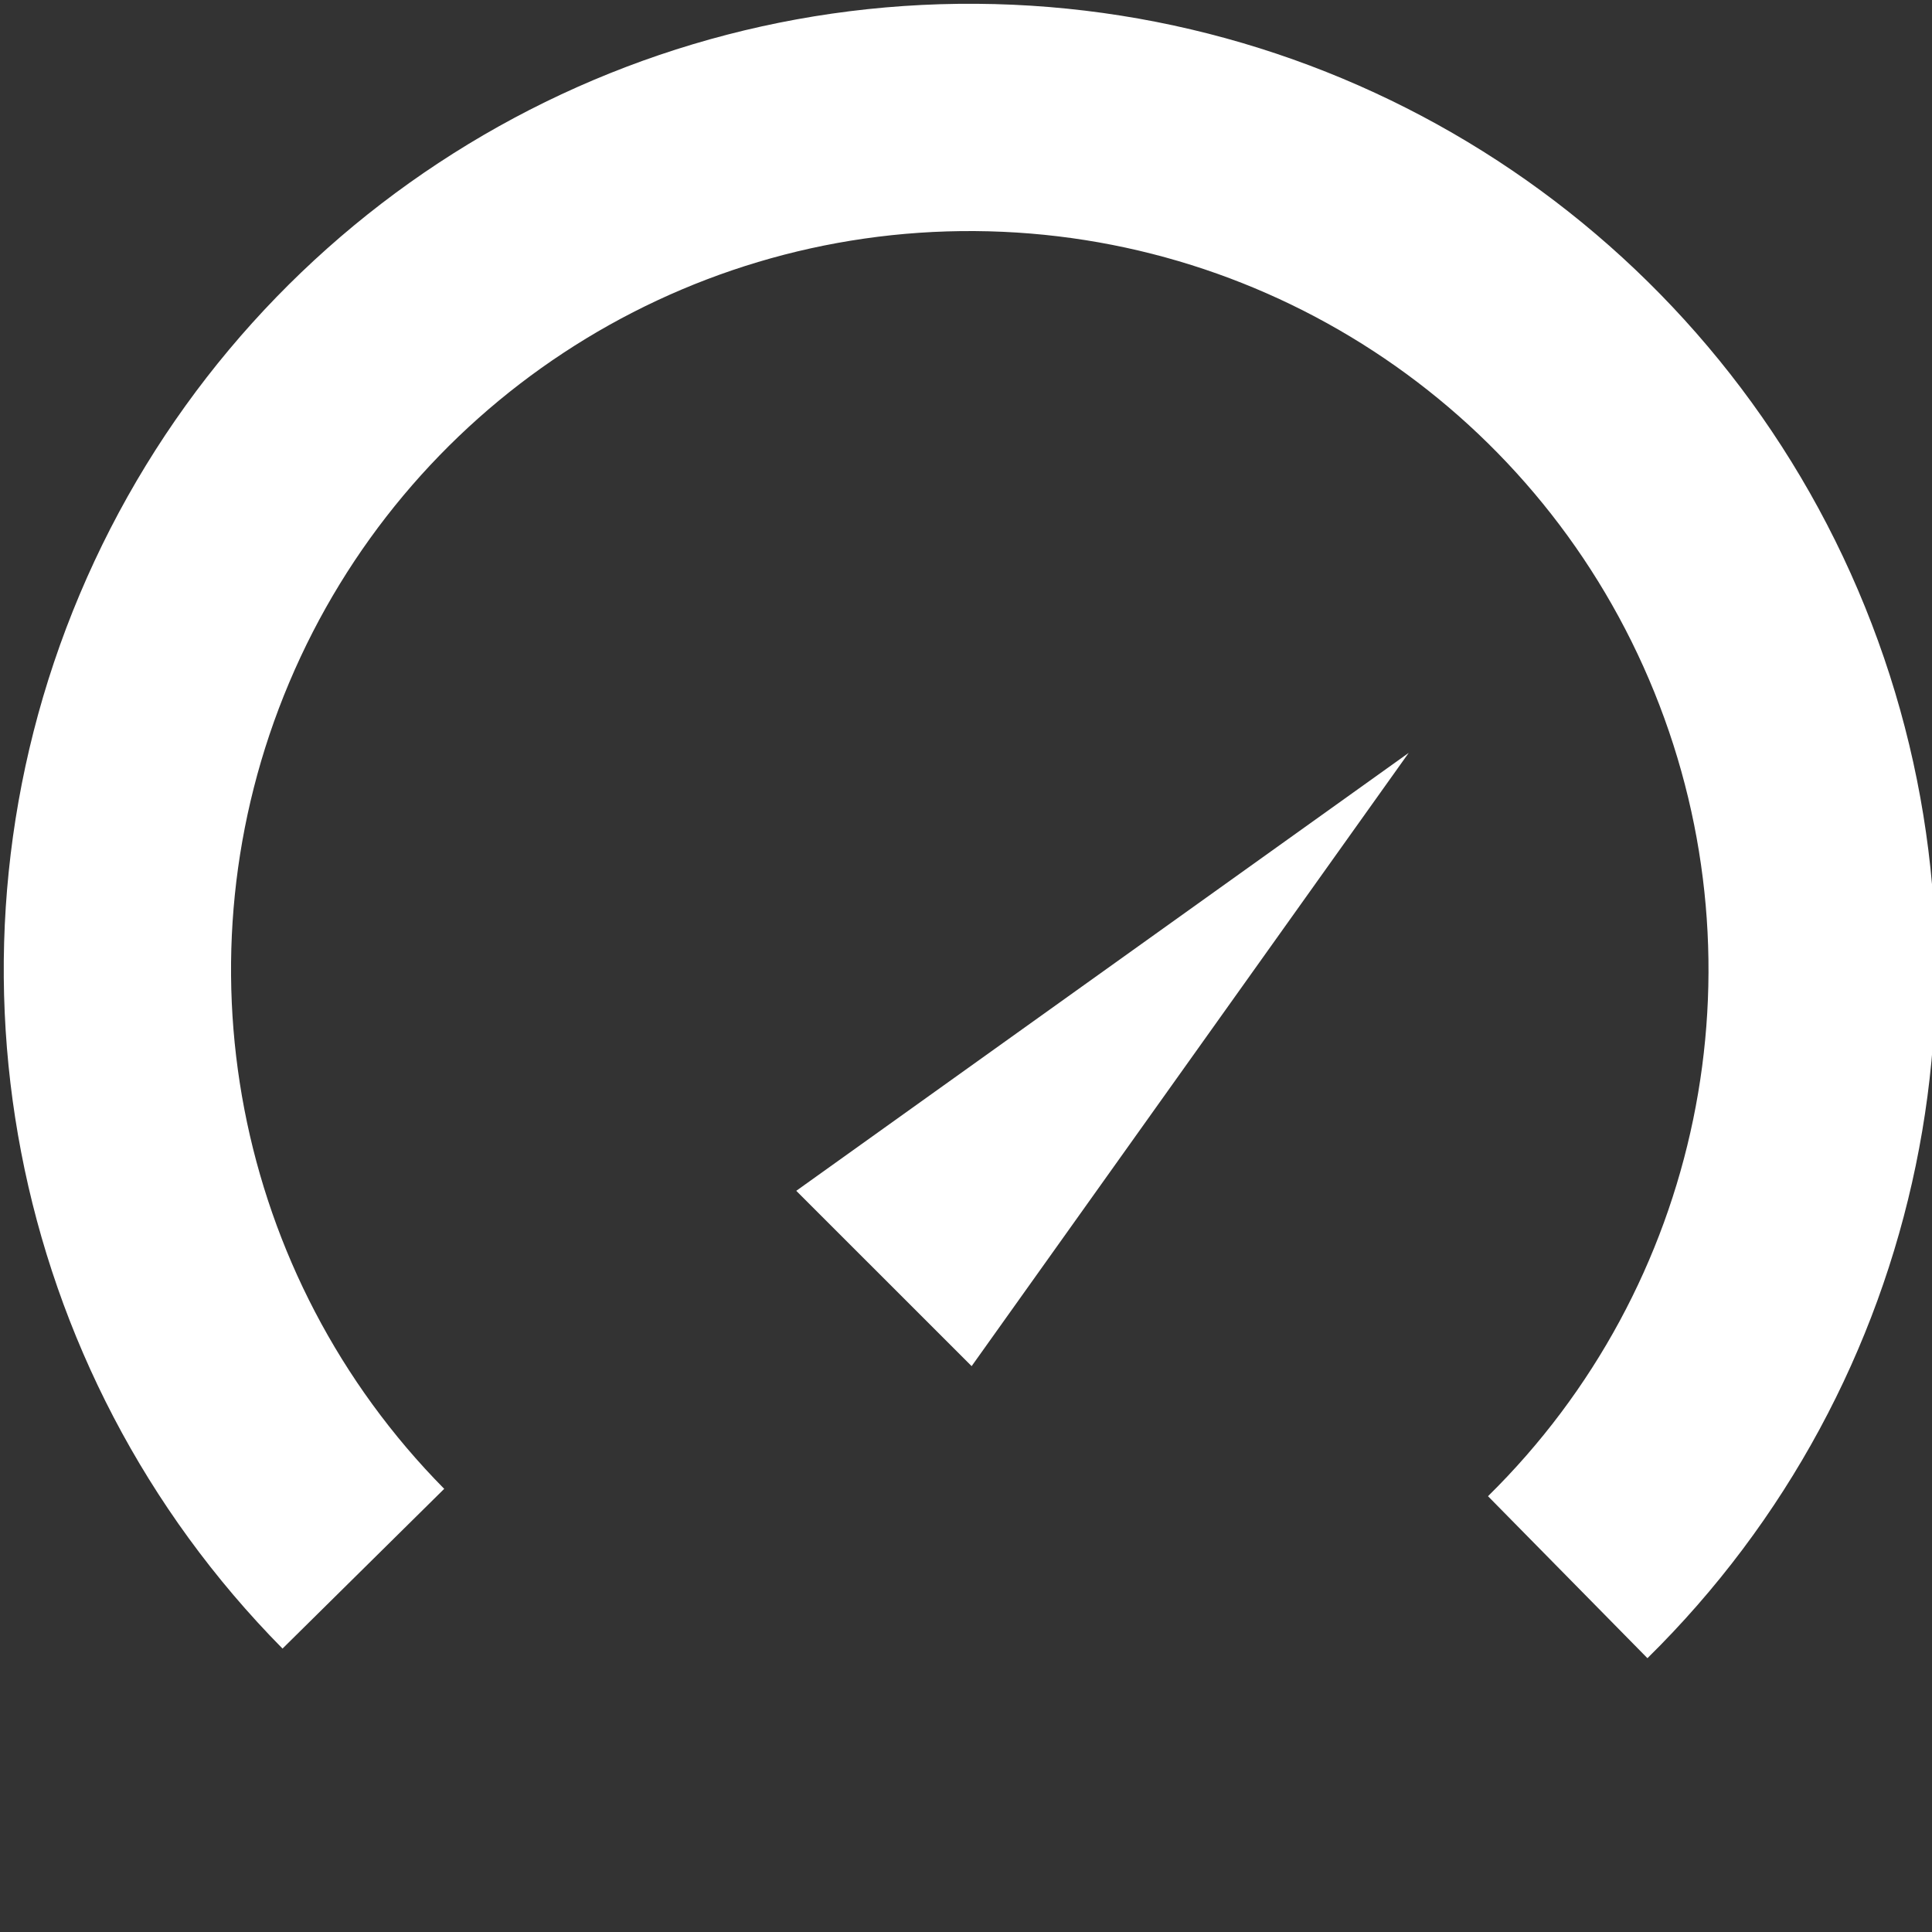 <?xml version="1.0" encoding="UTF-8"?>
<!-- Do not edit this file with editors other than diagrams.net -->
<!DOCTYPE svg PUBLIC "-//W3C//DTD SVG 1.1//EN" "http://www.w3.org/Graphics/SVG/1.1/DTD/svg11.dtd">
<svg xmlns="http://www.w3.org/2000/svg" xmlns:xlink="http://www.w3.org/1999/xlink" version="1.1" width="255px" height="255px" viewBox="-0.5 -0.5 255 255" content="&lt;mxfile host=&quot;Electron&quot; modified=&quot;2023-04-13T11:35:50.606Z&quot; agent=&quot;5.0 (Windows NT 10.0; Win64; x64) AppleWebKit/537.36 (KHTML, like Gecko) draw.io/20.6.2 Chrome/106.0.525.199 Electron/21.3.3 Safari/537.36&quot; version=&quot;20.6.2&quot; etag=&quot;lf30bqA7wpkhExXdaft9&quot; type=&quot;device&quot;&gt;&lt;diagram id=&quot;EH6zOvcNe5lCylGpsx3u&quot;&gt;pVXLjpwwEPwarsiP4XVc2N3kkEiR5pCzAQesBRp5PIHJ18fG5rXDaBMtsoSparfdVe0Zj2bt+EWyvv4OJW88gsrRo88eIRjRWL8McrNISEMLVFKUFkIrcBZ/+LzSoVdR8ovDLKQAGiX6PVhA1/FC7TAmJQz7sF/QlDugZxXfHcMA54I1/C7spyhVbdGYRCv+lYuqnnfGYWKZnBVvlYRr5/bzCKVJFqSppVs253L7XmpWwrCB6ItHMwmg7KwdM94YbfeyvT5gl3NL3ql/WUDsgt+sufL5xNO51G3WwpTTuzAuFR+PHGB5817Q9Qh4KUw3DIeWK3nTIXMigp2srlkIcs0yrNITElis3si+gMzZXS3J15L1xFV9rAD9WAFTttDN8Y3lvPkBF6EEdJrKQSloPZrOAU+NqAyhoNdorVq96TPWU21zb5K1Y2UujJ+ziyh8JgvDKSbVU1dNuyE/JEESxwGJKIp0xyU6gnflytNIR1AckpAkSXiKpgwS3pZGpWiBMmhATjXQ1+nRzEMnt46RY8f2hvho+9BDfw5jPmPX6WO7lBTMypUOtVD83LPCUIOW/p0tD1XaS0pCDZVC6ka3zncgDZFKUMxBp+CT4s4LMPZPcbiMYHc3MI39OMB0HfdXxUck2o57Y0IfxXgzyH/7oj/XH6mJ2/wT0Je/&lt;/diagram&gt;&lt;/mxfile&gt;"><rect x="-0.5" y="-0.5" width="255" height="255" fill="#333333" stroke="none"/><defs/><g><path d="M 47.46 206.55 C 15.47 174.17 6.15 125.7 23.85 83.76 C 41.55 41.82 82.77 14.68 128.29 15 C 173.81 15.32 214.65 43.04 231.75 85.22 C 248.86 127.41 238.86 175.74 206.42 207.67" fill="none" stroke="#ffffff" stroke-width="30" stroke-miterlimit="10" pointer-events="none"/><path d="M 124.46 155.88 L 130.54 156.89 L 124.46 157.91 Z" fill="rgb(255, 255, 255)" stroke="#ffffff" stroke-width="26" stroke-miterlimit="10" transform="rotate(315,127.5,156.89)" pointer-events="none"/></g></svg>